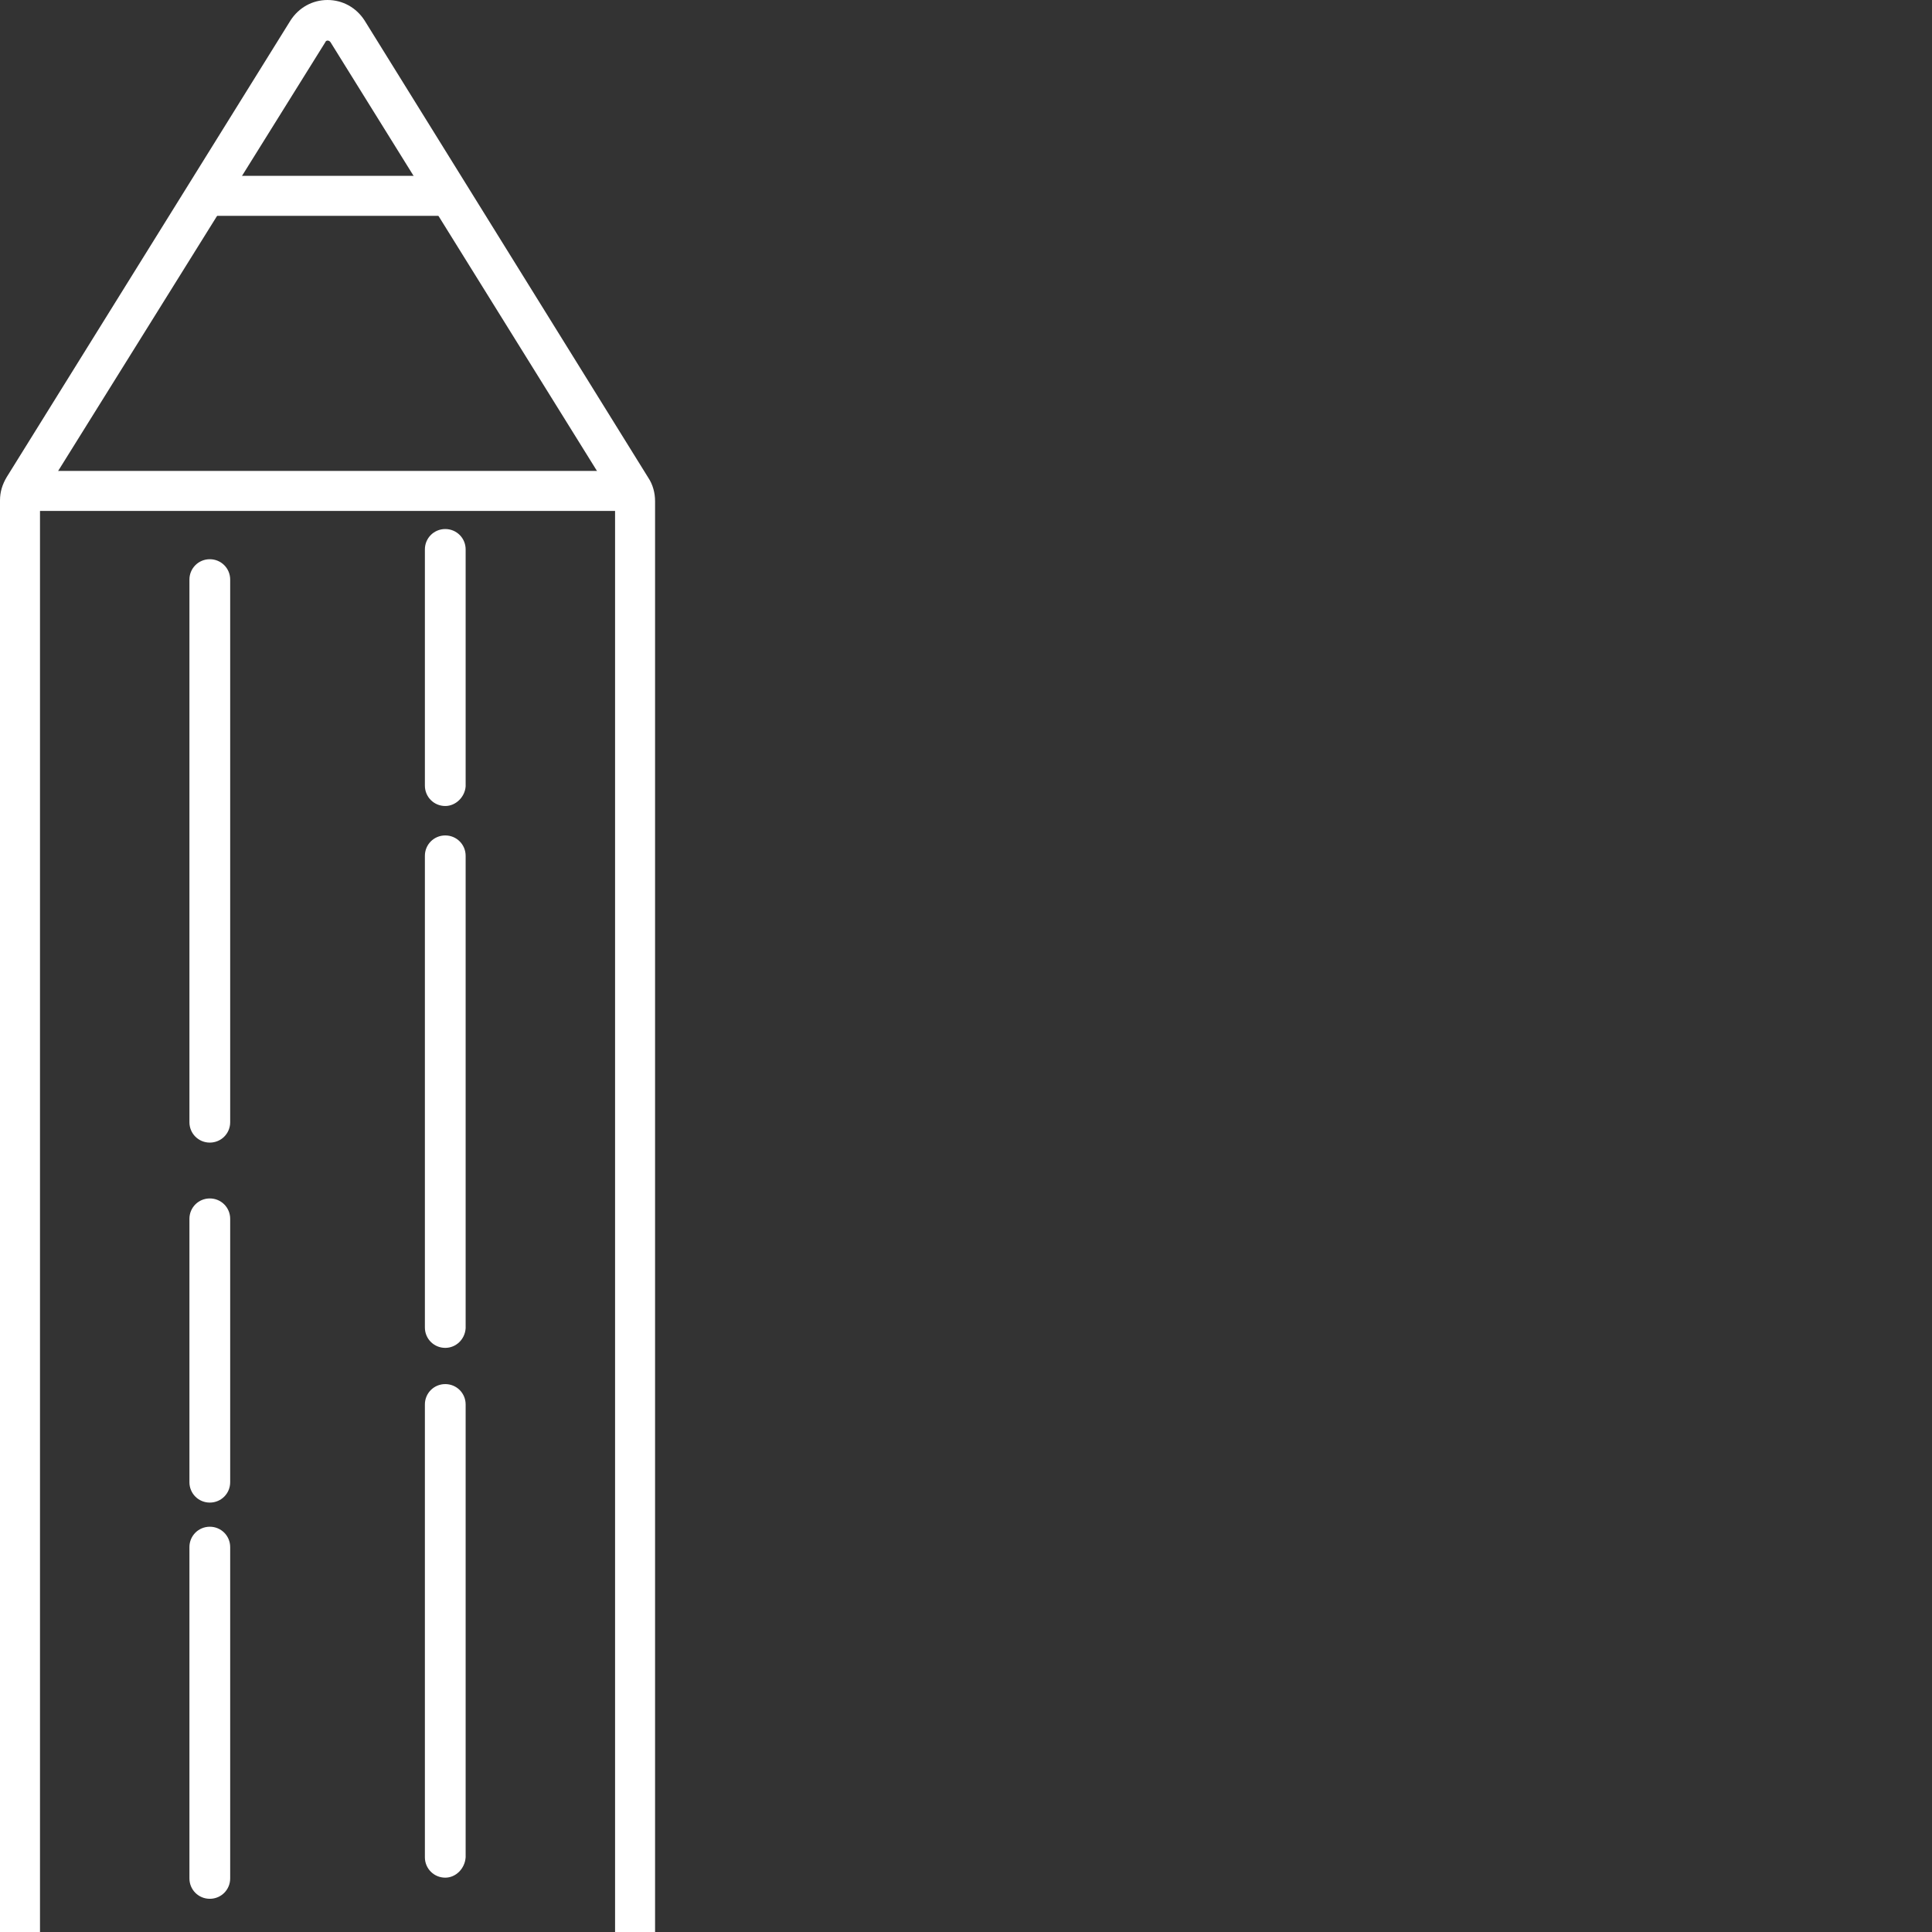 <?xml version="1.0" encoding="utf-8"?>
<!-- Generator: Adobe Illustrator 22.1.0, SVG Export Plug-In . SVG Version: 6.00 Build 0)  -->
<svg version="1.1" id="Layer_1" xmlns="http://www.w3.org/2000/svg" xmlns:xlink="http://www.w3.org/1999/xlink" x="0px" y="0px"
	 viewBox="0 0 256 256" style="enable-background:new 0 0 256 256;" xml:space="preserve">
<rect x="0" y="0" width="256" height="256" fill="#333333" stroke="none"/>
<g>
	<path style="fill:#FFFFFF;" d="M86.8,256h-5.3V66.3c0-0.1,0-0.2-0.1-0.2L43.8,5.6c-0.2-0.3-0.6-0.3-0.7,0L5.4,66.1
		c0,0.1-0.1,0.1-0.1,0.2V256H0V66.3c0-1.1,0.3-2.1,0.9-3.1L38.5,2.7C39.6,1,41.4,0,43.4,0c2,0,3.8,1,4.9,2.7l37.6,60.6
		c0.6,0.9,0.9,2,0.9,3.1V256z"/>
	<rect x="2.7" y="62.4" style="fill:#FFFFFF;" width="81.5" height="5.3"/>
	<rect x="27.8" y="23.3" style="fill:#FFFFFF;" width="31.1" height="5.3"/>
	<path style="opacity:0;fill:#4BC8EA;" d="M32.6,23L43.3,5.7c0-0.1,0.1-0.1,0.2,0L54.2,23H32.6z"/>
	<g>
		<path style="fill:#FFFFFF;" d="M27.8,151.4c-1.5,0-2.7-1.2-2.7-2.7V76.8c0-1.5,1.2-2.7,2.7-2.7c1.5,0,2.7,1.2,2.7,2.7v71.9
			C30.5,150.2,29.3,151.4,27.8,151.4z"/>
		<path style="fill:#FFFFFF;" d="M27.8,199.1c-1.5,0-2.7-1.2-2.7-2.7v-34.9c0-1.5,1.2-2.7,2.7-2.7c1.5,0,2.7,1.2,2.7,2.7v34.9
			C30.5,197.9,29.3,199.1,27.8,199.1z"/>
		<path style="fill:#FFFFFF;" d="M27.8,251.6c-1.5,0-2.7-1.2-2.7-2.7V205c0-1.5,1.2-2.7,2.7-2.7c1.5,0,2.7,1.2,2.7,2.7v43.9
			C30.5,250.4,29.3,251.6,27.8,251.6z"/>
	</g>
	<g>
		<path style="fill:#FFFFFF;" d="M59,248.8c-1.5,0-2.7-1.2-2.7-2.7v-60c0-1.5,1.2-2.7,2.7-2.7c1.5,0,2.7,1.2,2.7,2.7v60
			C61.6,247.6,60.4,248.8,59,248.8z"/>
		<path style="fill:#FFFFFF;" d="M59,178.6c-1.5,0-2.7-1.2-2.7-2.7v-62.5c0-1.5,1.2-2.7,2.7-2.7c1.5,0,2.7,1.2,2.7,2.7V176
			C61.6,177.5,60.4,178.6,59,178.6z"/>
		<path style="fill:#FFFFFF;" d="M59,106.8c-1.5,0-2.7-1.2-2.7-2.7V72.8c0-1.5,1.2-2.7,2.7-2.7c1.5,0,2.7,1.2,2.7,2.7v31.4
			C61.6,105.6,60.4,106.8,59,106.8z"/>
	</g>
</g>
</svg>
